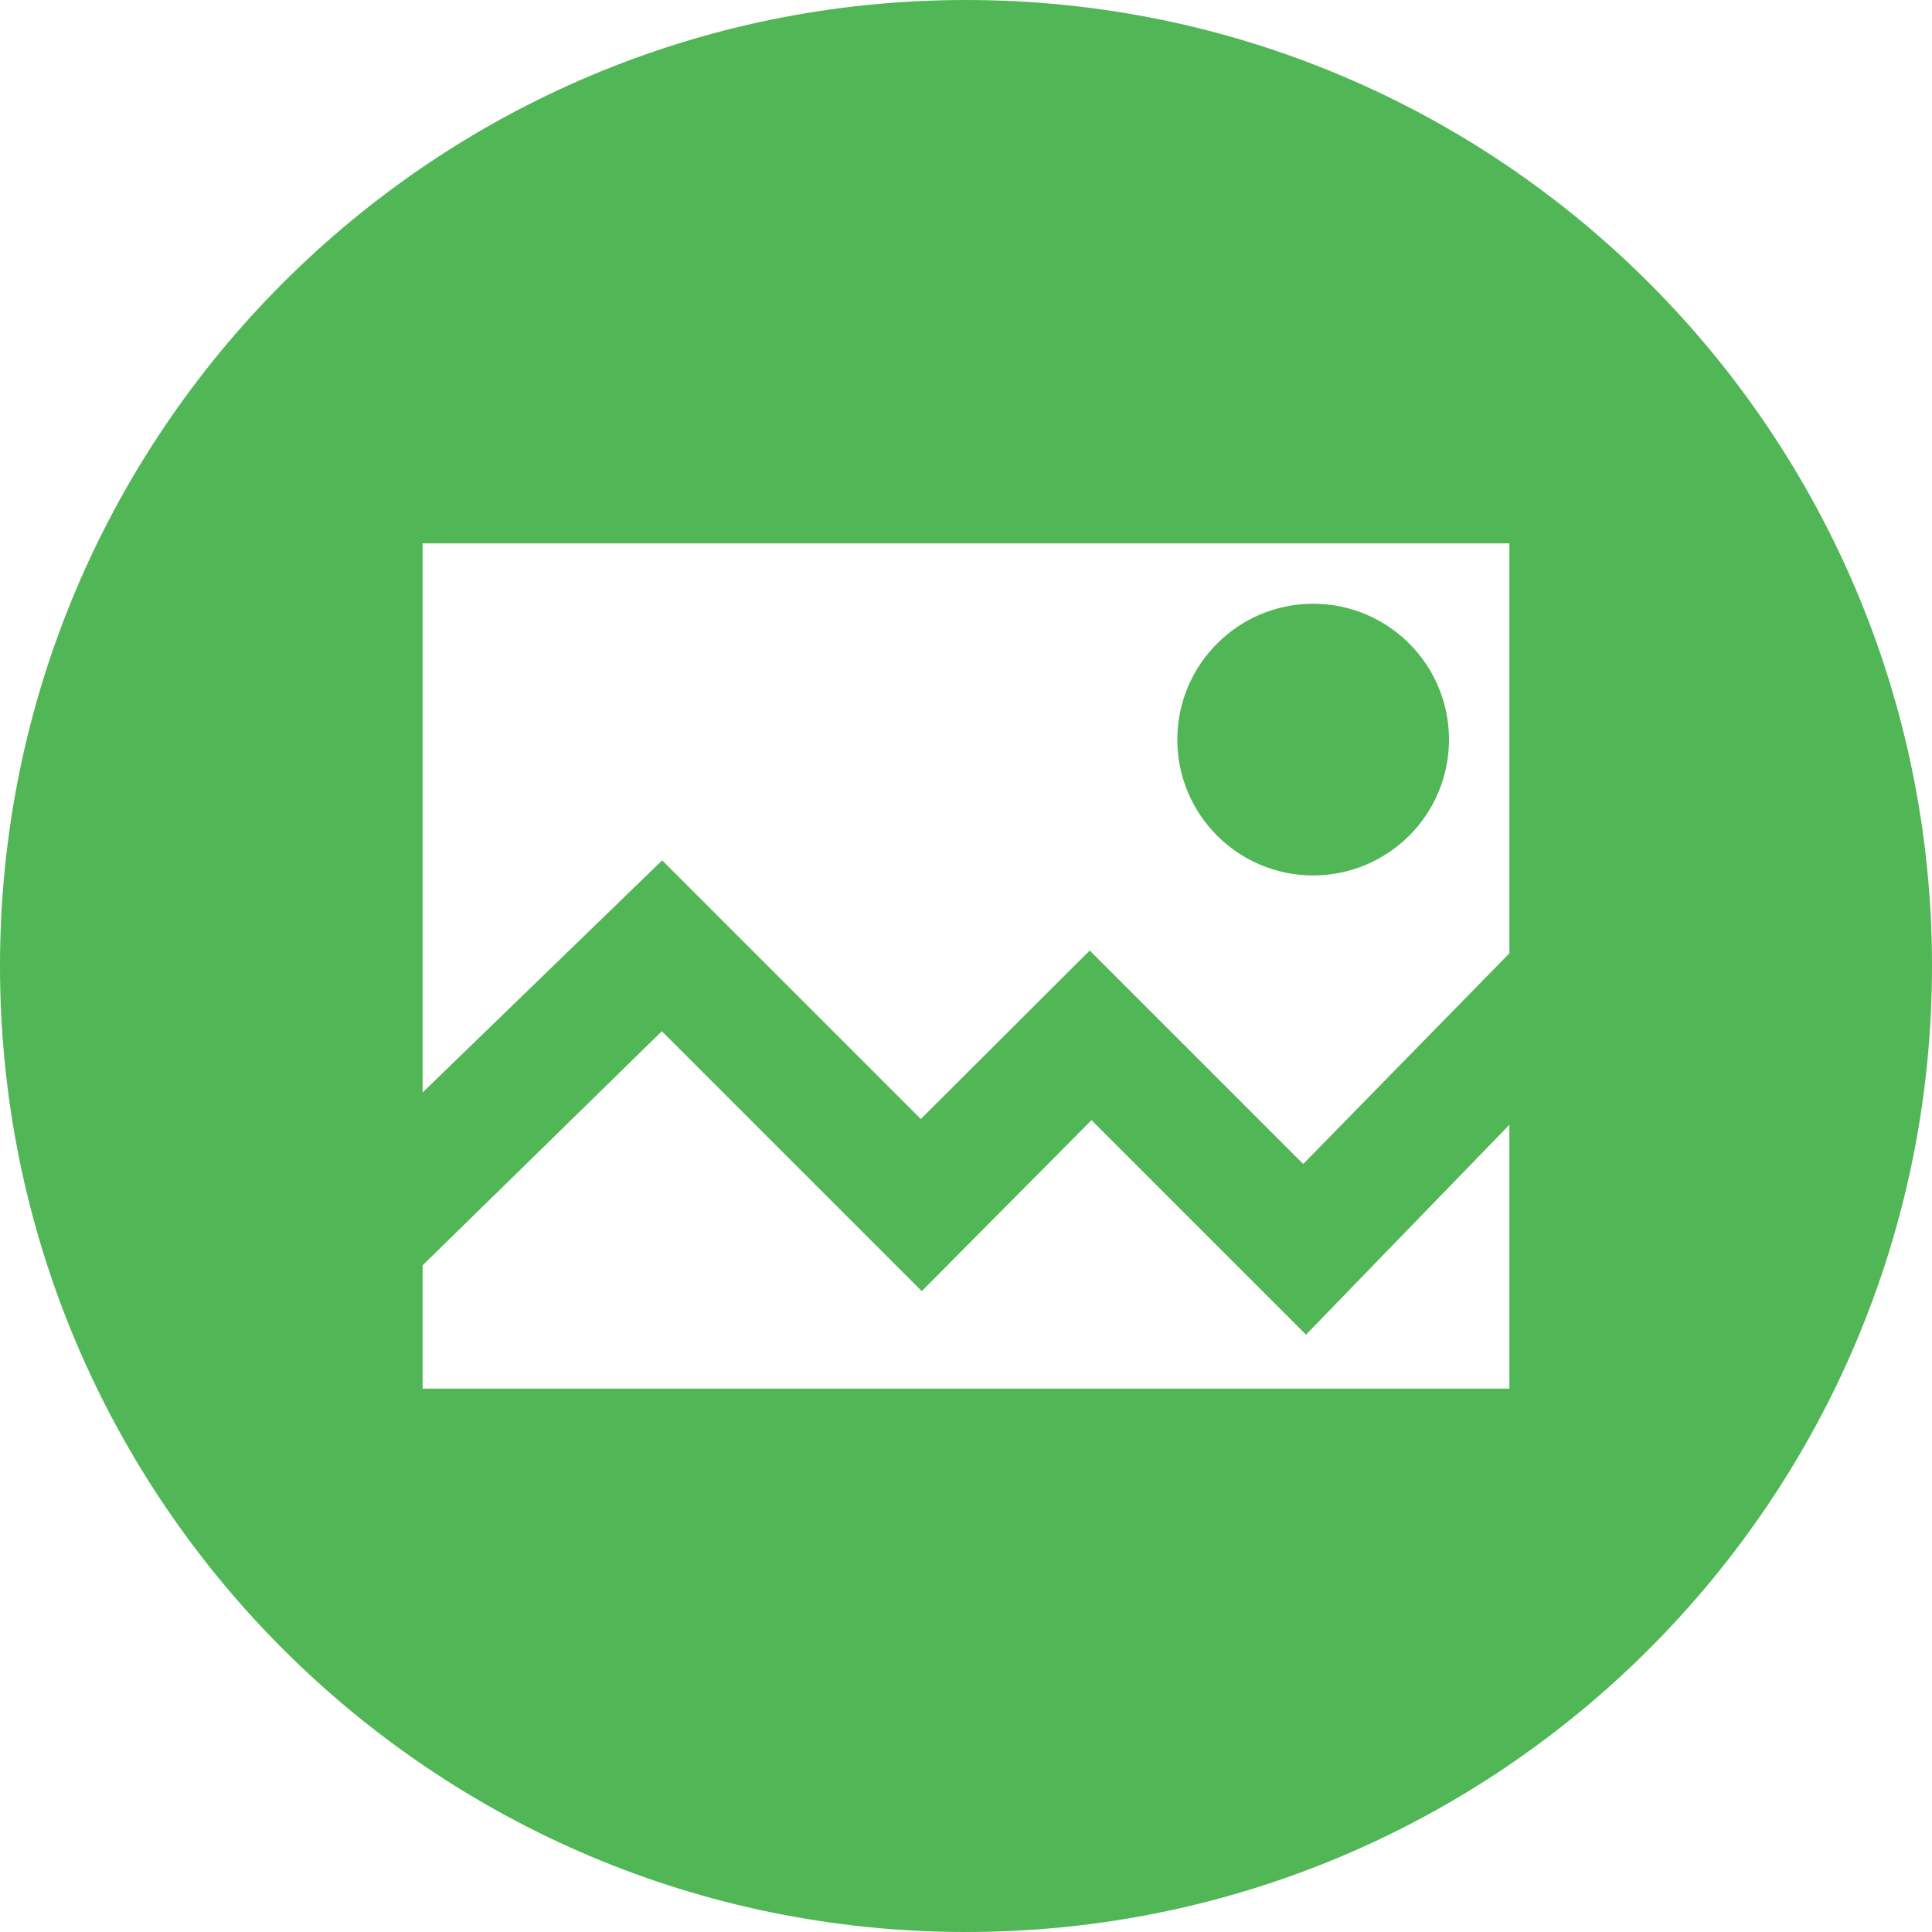 <?xml version="1.0" standalone="no"?>
<!-- Generator: Adobe Fireworks 10, Export SVG Extension by Aaron Beall (http://fireworks.abeall.com) . Version: 0.6.1  -->
<!DOCTYPE svg PUBLIC "-//W3C//DTD SVG 1.1//EN" "http://www.w3.org/Graphics/SVG/1.1/DTD/svg11.dtd">
<svg id="Untitled-fotostory" viewBox="0 0 64 64" style="background-color:#ffffff00" version="1.1"
	xmlns="http://www.w3.org/2000/svg" xmlns:xlink="http://www.w3.org/1999/xlink" xml:space="preserve"
	x="0px" y="0px" width="64px" height="64px"
>
	<g id="Layer%2013">
		<path d="M 0 32 C 0 49.673 14.327 64 32 64 C 49.673 64 64 49.673 64 32 C 64 14.327 49.673 0 32 0 C 14.327 0 0 14.327 0 32 ZM 14 41.915 L 21.924 34.161 L 27.664 39.901 L 30.534 42.771 L 33.359 39.925 L 36.157 37.107 L 40.42 41.37 L 43.263 44.212 L 46 41.387 L 50 37.26 L 50 46 L 14 46 L 14 41.915 ZM 50 31.58 L 43.171 38.558 L 38.928 34.315 L 36.099 31.486 L 33.315 34.264 L 30.503 37.069 L 24.791 31.357 L 21.935 28.501 L 19.055 31.291 L 14 36.19 L 14 18 L 50 18 L 50 31.58 ZM 39 24.5 C 39 26.985 41.015 29 43.5 29 C 45.985 29 48 26.985 48 24.5 C 48 22.015 45.985 20 43.5 20 C 41.015 20 39 22.015 39 24.5 Z" fill="#51b656"/>
	</g>
</svg>